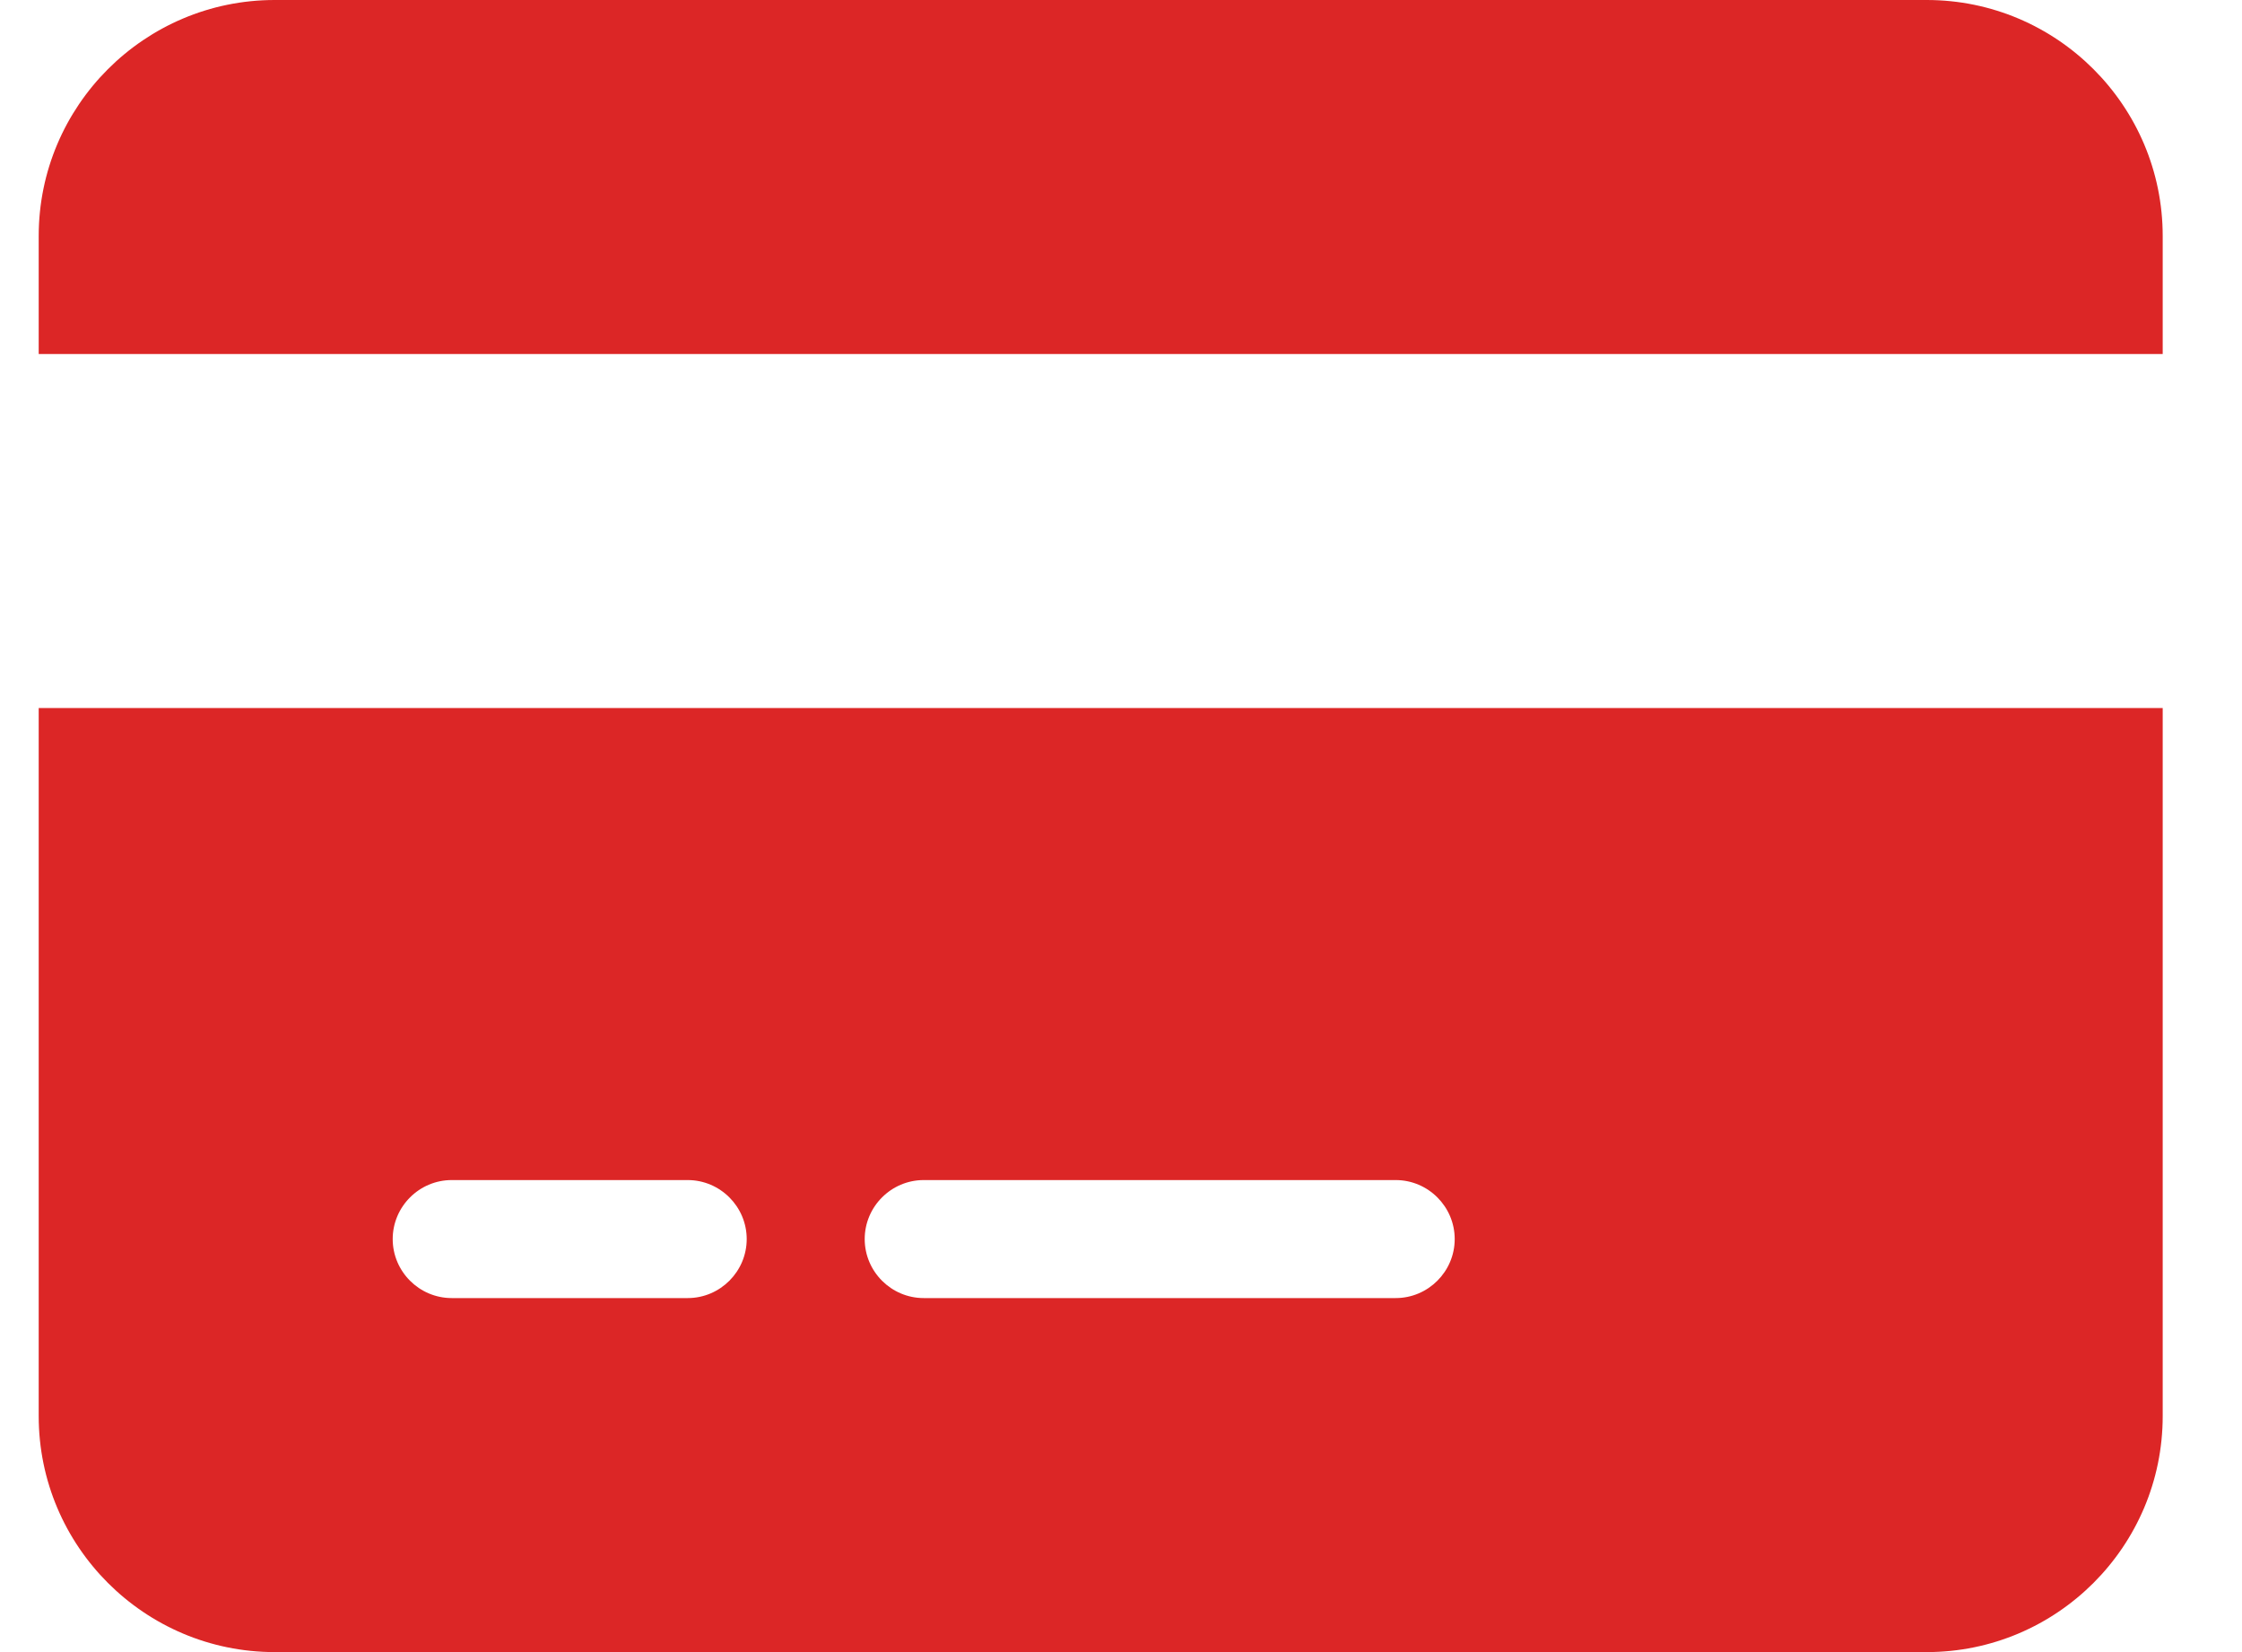 <svg width="19" height="14" viewBox="0 0 19 14" fill="none" xmlns="http://www.w3.org/2000/svg">
<path d="M2.328 0C1.225 0 0.328 0.897 0.328 2V3H18.328V2C18.328 0.897 17.431 0 
16.328 0H2.328ZM18.328 6H0.328V12C0.328 13.103 1.225 14 2.328 14H16.328C17.431 14 
18.328 13.103 18.328 12V6ZM3.828 10H5.828C6.103 10 6.328 10.225 6.328 10.5C6.328 
10.775 6.103 11 5.828 11H3.828C3.553 11 3.328 10.775 3.328 10.5C3.328 10.225 3.553 
10 3.828 10ZM7.328 10.5C7.328 10.225 7.553 10 7.828 10H11.828C12.103 10 12.328 10.225
12.328 10.5C12.328 10.775 12.103 11 11.828 11H7.828C7.553 11 7.328 10.775 7.328 10.5Z" fill="#DC2626"/>
</svg>
